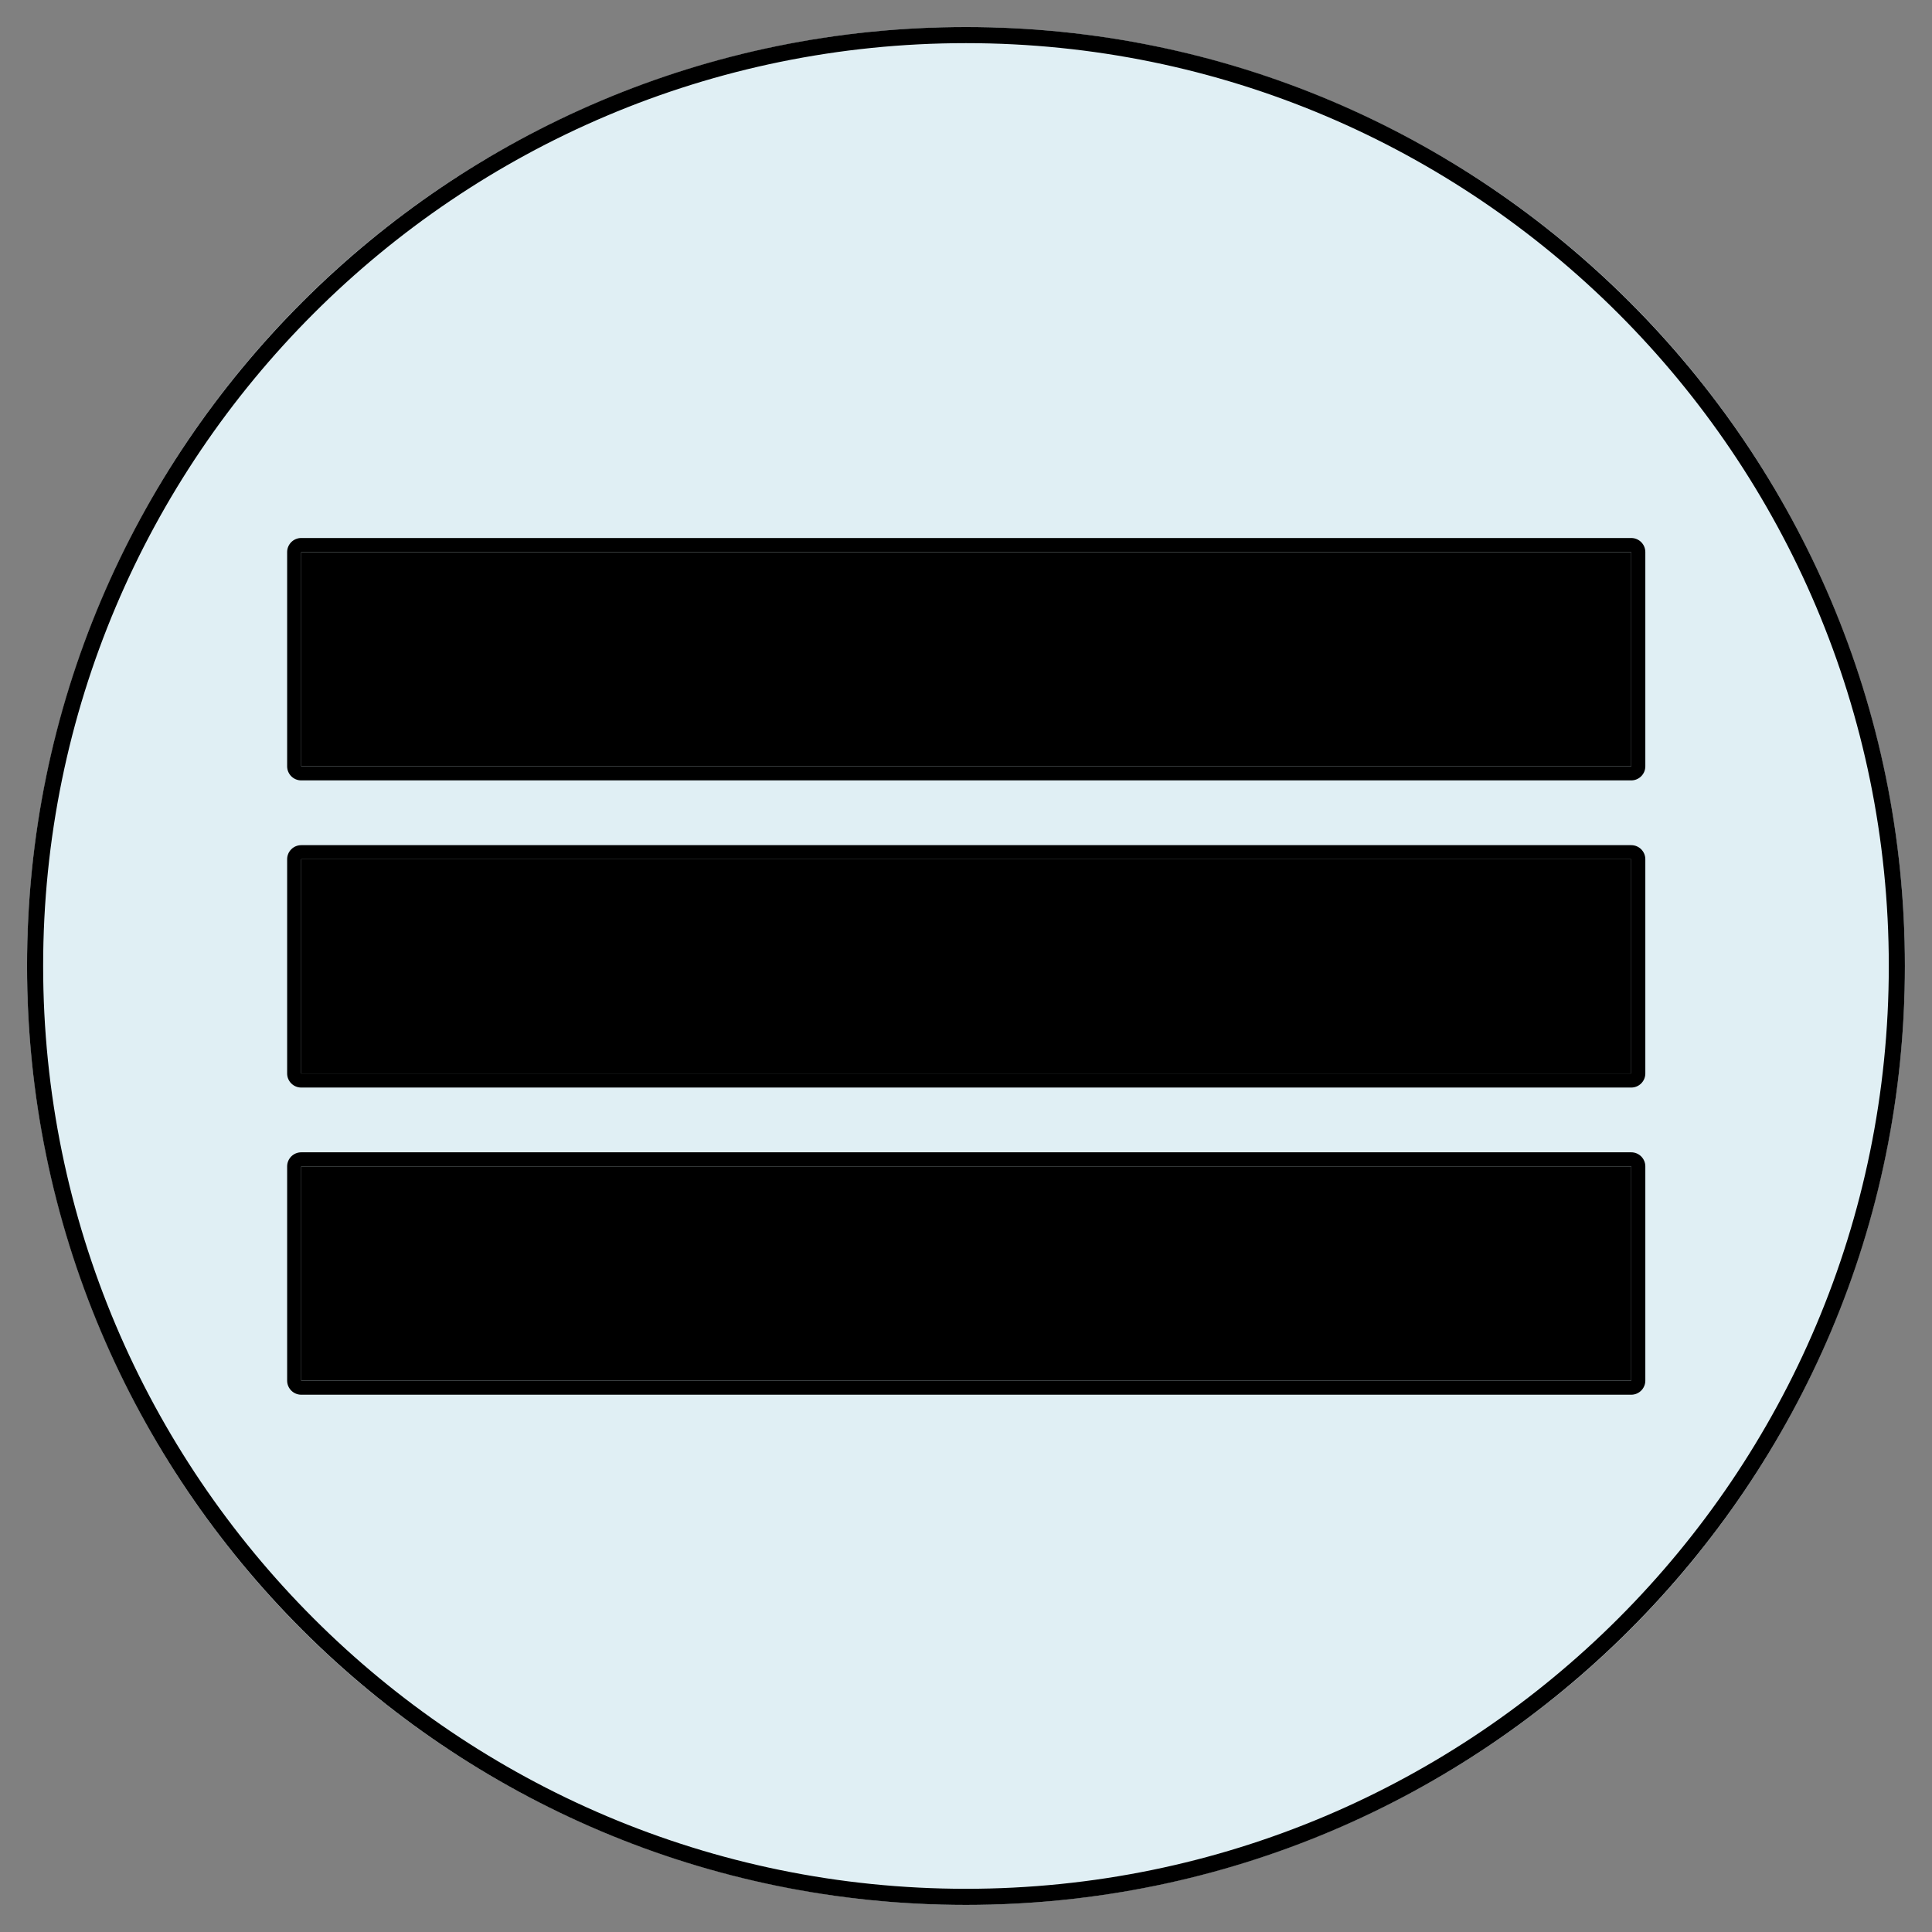 <?xml version="1.0" encoding="UTF-8" standalone="no"?>
<!DOCTYPE svg PUBLIC "-//W3C//DTD SVG 1.1//EN" "http://www.w3.org/Graphics/SVG/1.1/DTD/svg11.dtd">
<svg width="100%" height="100%" viewBox="0 0 4000 4000" version="1.1" xmlns="http://www.w3.org/2000/svg" xmlns:xlink="http://www.w3.org/1999/xlink" xml:space="preserve" xmlns:serif="http://www.serif.com/" style="fill-rule:evenodd;clip-rule:evenodd;stroke-linejoin:round;stroke-miterlimit:2;">
    <rect x="0" y="0" width="4000" height="4000" fill="#808080" stroke="none"/>
    <g transform="matrix(26.559,0,0,26.559,-5560.68,-6086.41)">
        <circle cx="284.673" cy="304.467" r="73.193" style="fill:rgb(224,239,244);"/>
        <path d="M284.673,231.274C325.069,231.274 357.866,264.071 357.866,304.467C357.866,344.864 325.069,377.661 284.673,377.661C244.276,377.661 211.479,344.864 211.479,304.467C211.479,264.071 244.276,231.274 284.673,231.274ZM284.673,232.529C324.377,232.529 356.611,264.764 356.611,304.467C356.611,344.171 324.377,376.406 284.673,376.406C244.969,376.406 212.734,344.171 212.734,304.467C212.734,264.764 244.969,232.529 284.673,232.529Z"/>
    </g>
    <g id="Balken" transform="matrix(1.196,0,0,1.196,-391.911,-391.911)">
        <g transform="matrix(1.061,0,0,0.72,-73.922,623.905)">
            <rect x="870" y="916" width="2170" height="515"/>
            <path d="M3062.99,916C3062.99,897.281 3052.7,882.106 3040,882.106L870,882.106C857.303,882.106 847.011,897.281 847.011,916L847.011,1431C847.011,1449.72 857.303,1464.89 870,1464.89L3040,1464.89C3052.7,1464.89 3062.99,1449.72 3062.99,1431L3062.99,916ZM3040,916L870,916L870,1431L3040,1431L3040,916Z"/>
        </g>
        <g transform="matrix(1.061,0,0,0.72,-73.922,1155.62)">
            <rect x="870" y="916" width="2170" height="515"/>
            <path d="M3062.99,916C3062.99,897.281 3052.7,882.106 3040,882.106L870,882.106C857.303,882.106 847.011,897.281 847.011,916L847.011,1431C847.011,1449.72 857.303,1464.89 870,1464.89L3040,1464.89C3052.7,1464.89 3062.99,1449.72 3062.99,1431L3062.99,916ZM3040,916L870,916L870,1431L3040,1431L3040,916Z"/>
        </g>
        <g transform="matrix(1.061,0,0,0.72,-73.922,1687.34)">
            <rect x="870" y="916" width="2170" height="515"/>
            <path d="M3062.99,916C3062.99,897.281 3052.7,882.106 3040,882.106L870,882.106C857.303,882.106 847.011,897.281 847.011,916L847.011,1431C847.011,1449.72 857.303,1464.89 870,1464.89L3040,1464.89C3052.7,1464.89 3062.99,1449.72 3062.99,1431L3062.99,916ZM3040,916L870,916L870,1431L3040,1431L3040,916Z"/>
        </g>
    </g>
</svg>
